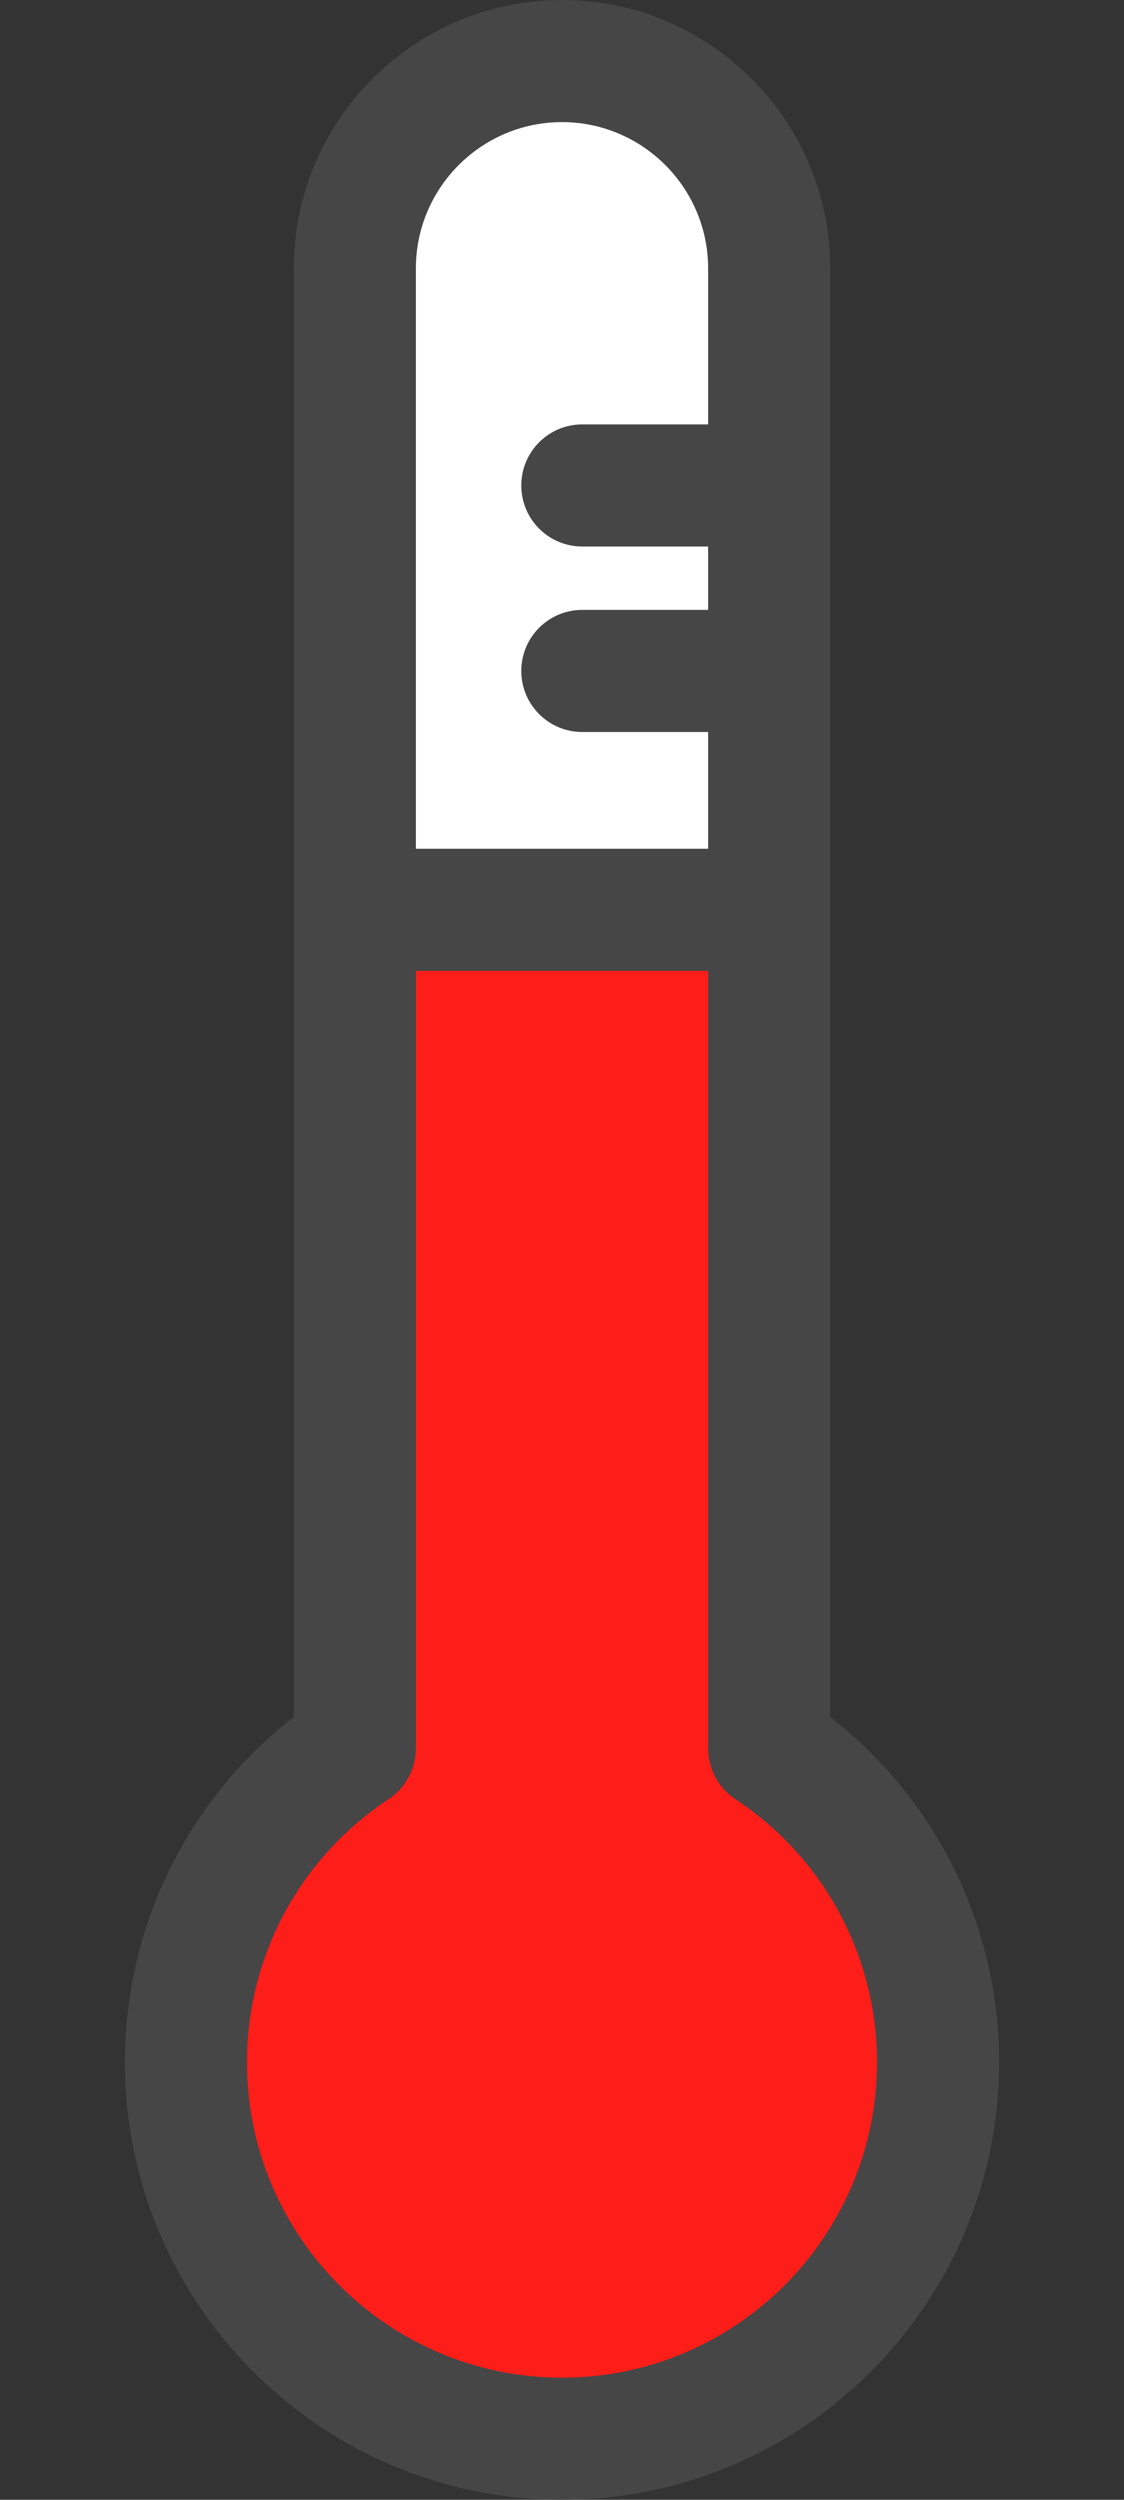 <svg width="18" height="40" viewBox="0 0 18 40" fill="none" xmlns="http://www.w3.org/2000/svg">
<rect x="0" y="0" width="18" height="40" fill="#333333" stroke="none"/>
<g id="thermometer">
<g id="inside">
<path id="Vector" d="M12.318 4.295C12.318 2.462 10.832 0.977 9 0.977C7.168 0.977 5.683 2.462 5.683 4.295V14.559H12.317L12.318 4.295Z" fill="white"/>
<path id="Vector_2" d="M12.318 27.975V14.558H5.683V27.975C4.053 29.052 2.978 30.9 2.978 33C2.978 36.327 5.674 39.023 9 39.023C12.326 39.023 15.023 36.327 15.023 33C15.022 30.901 13.947 29.052 12.318 27.975Z" fill="#FD1D19"/>
</g>
<g id="outside">
<path id="Vector_3" d="M13.295 27.474C13.295 26.669 13.295 5.099 13.295 4.295C13.295 1.927 11.368 0 9 0C6.632 0 4.705 1.927 4.705 4.295C4.705 5.1 4.705 26.67 4.705 27.474C3.002 28.797 2 30.825 2 33C2 36.86 5.14 40 9 40C12.86 40 16 36.86 16 33C16 30.825 14.998 28.797 13.295 27.474ZM6.66 4.295C6.66 3.004 7.71 1.954 9 1.954C10.29 1.954 11.34 3.004 11.34 4.295V6.791H9.325C8.785 6.791 8.348 7.228 8.348 7.768C8.348 8.308 8.785 8.745 9.325 8.745H11.34V9.759H9.325C8.785 9.759 8.348 10.196 8.348 10.736C8.348 11.276 8.785 11.713 9.325 11.713H11.34V13.581H6.66V4.295ZM9 38.046C6.218 38.046 3.955 35.782 3.955 33C3.955 31.303 4.802 29.728 6.221 28.79C6.495 28.609 6.66 28.303 6.66 27.975V15.536H11.34V27.975C11.34 28.303 11.505 28.609 11.778 28.79C13.198 29.729 14.045 31.303 14.045 33C14.045 35.782 11.782 38.046 9 38.046Z" fill="#464646"/>
</g>
</g>
</svg>
